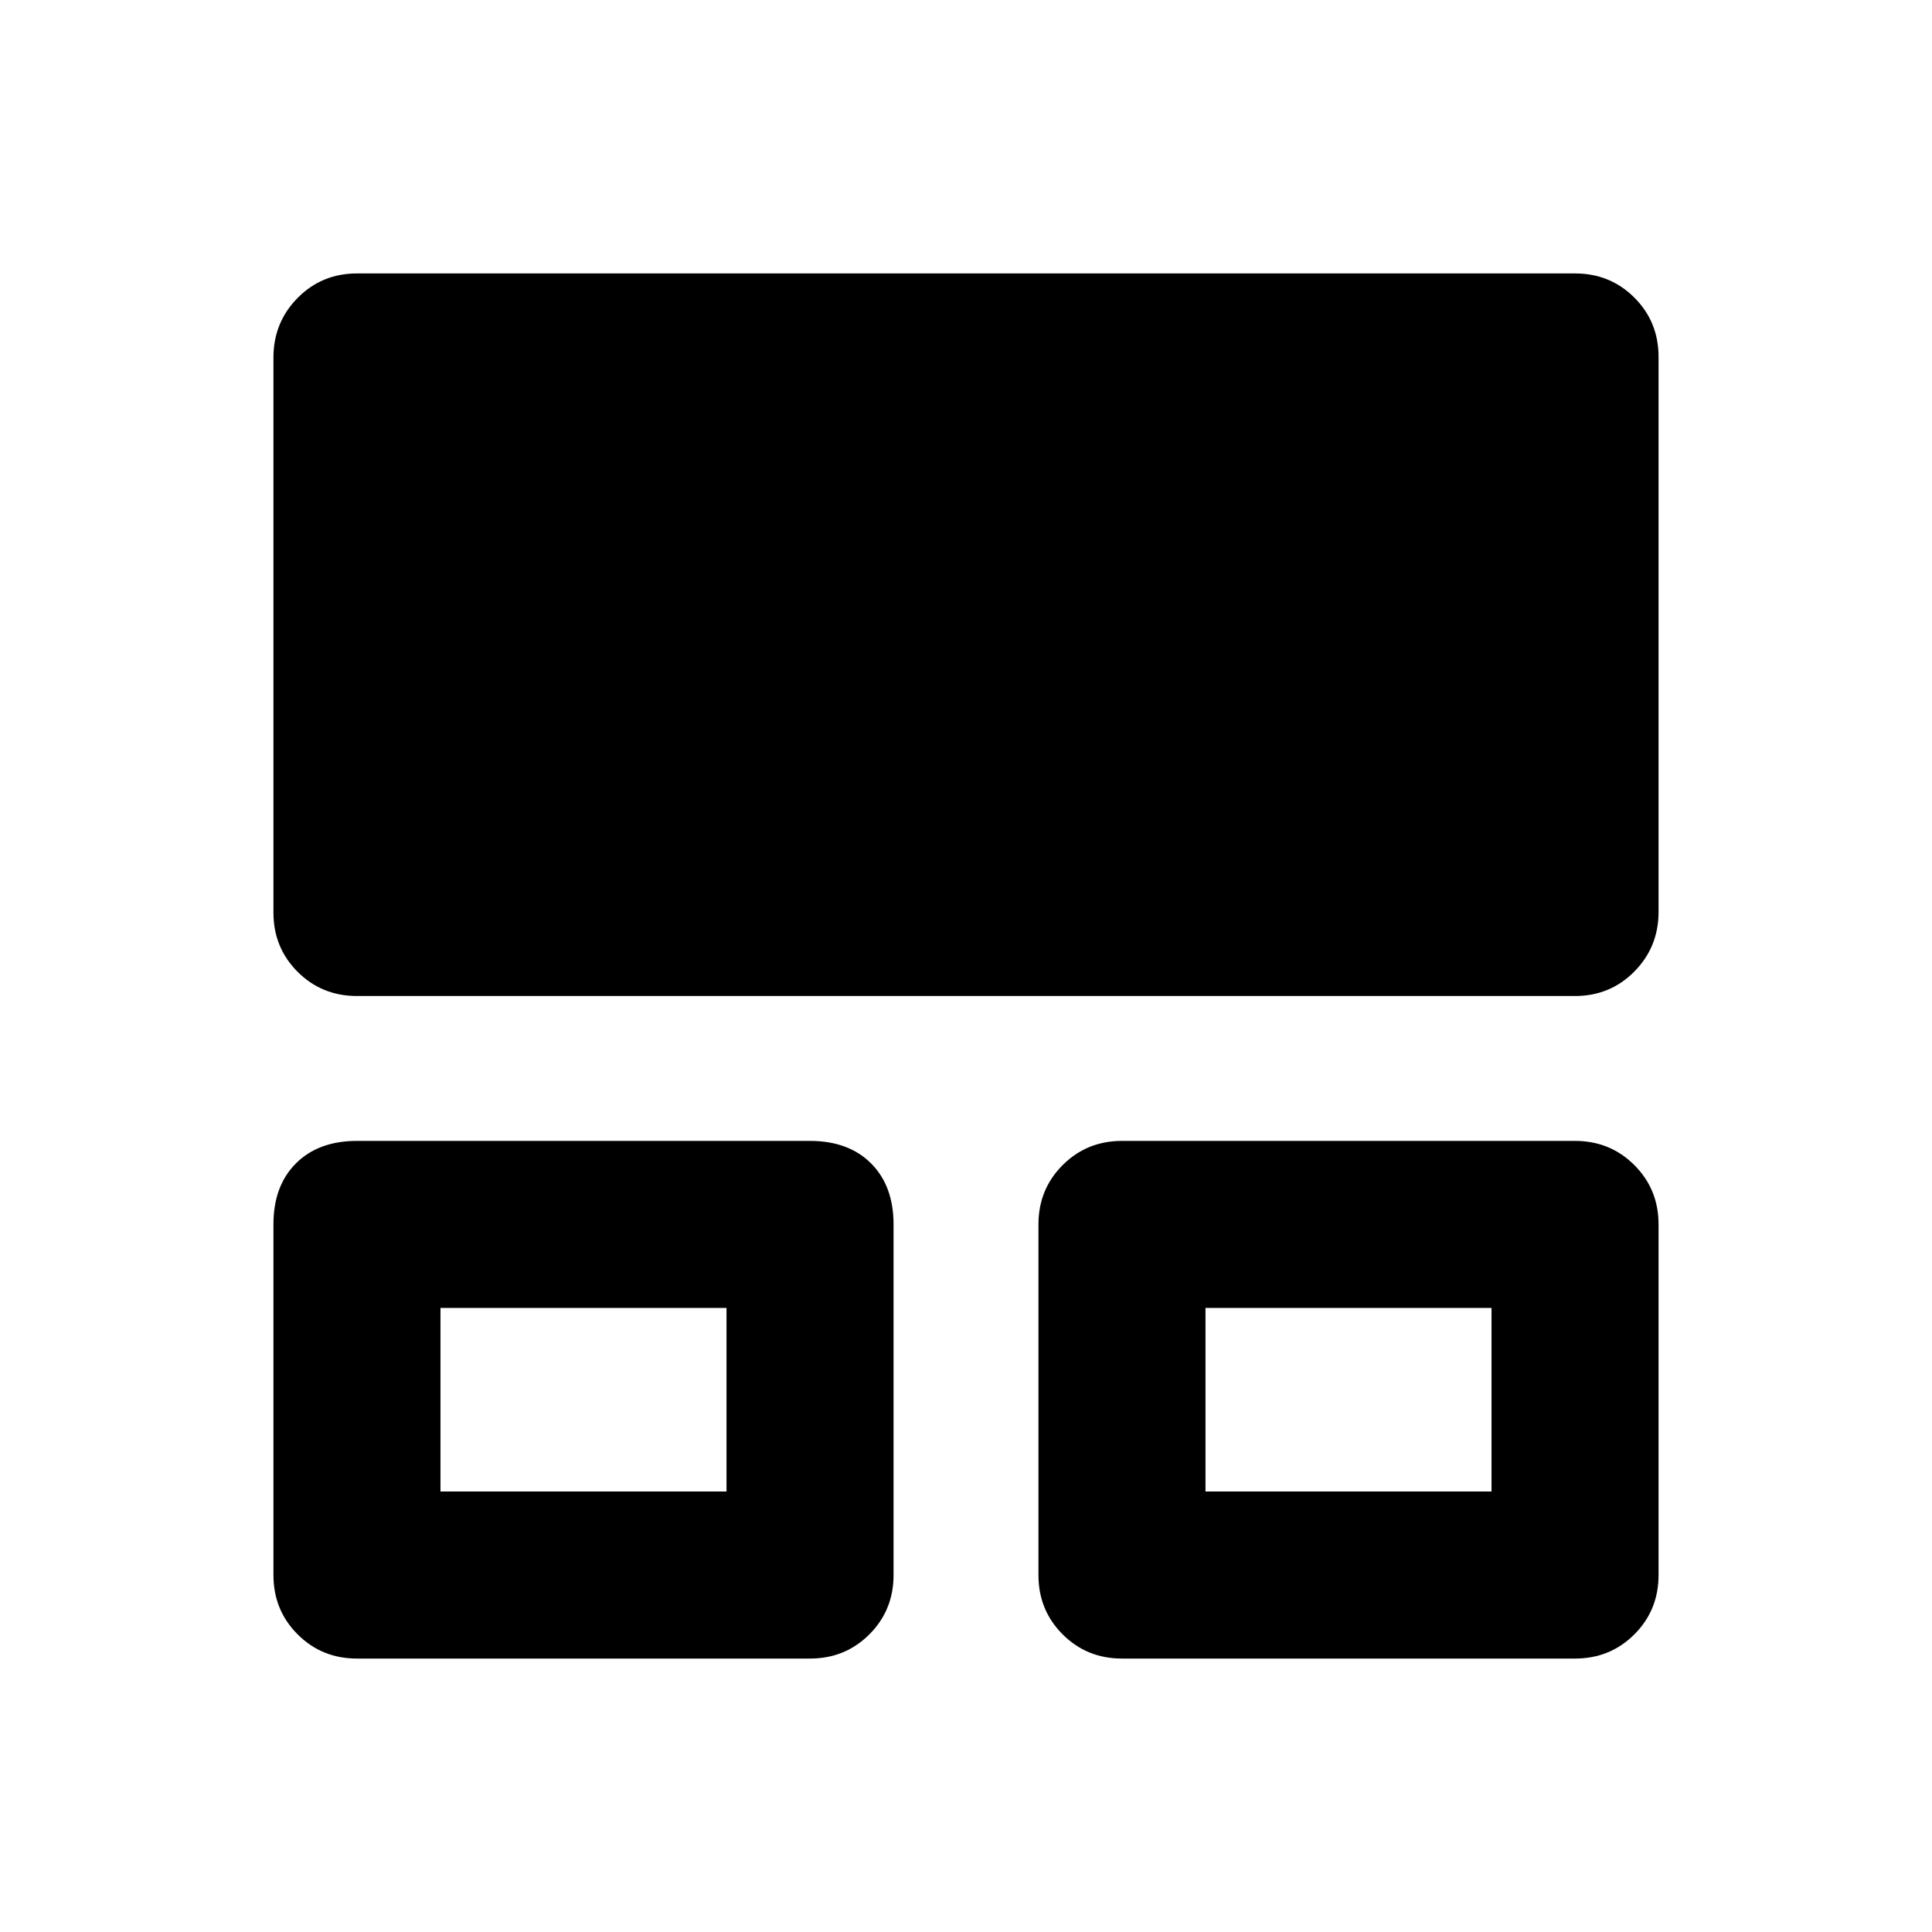 <svg xmlns="http://www.w3.org/2000/svg" height="20" viewBox="0 -960 960 960" width="20"><path d="M135.87-177.37v-174.22q0-19.15 11.17-30.32 11.18-11.18 30.33-11.18H402.5q19.15 0 30.33 11.18Q444-370.74 444-351.59v174.22q0 17.45-12.02 29.48-12.03 12.02-29.48 12.02H177.37q-17.45 0-29.48-12.02-12.02-12.03-12.02-29.48Zm380.13 0v-174.22q0-17.45 12.02-29.47 12.03-12.03 29.48-12.03h225.13q17.45 0 29.48 12.03 12.02 12.02 12.02 29.47v174.22q0 17.45-12.02 29.48-12.03 12.02-29.48 12.02H557.5q-17.45 0-29.48-12.02Q516-159.92 516-177.37ZM135.87-506.56v-275.78q0-17.44 12.02-29.62 12.03-12.17 29.48-12.17h605.26q17.45 0 29.48 12.01 12.02 12.02 12.02 29.46v275.79q0 17.43-12.02 29.61-12.03 12.17-29.48 12.17H177.37q-17.45 0-29.48-12.01-12.02-12.02-12.02-29.46Zm83 287.69H361v-91.22H218.87v91.22Zm380.13 0h142.13v-91.22H599v91.22Zm-309.07-45.61Zm380.14 0Z"/></svg>
